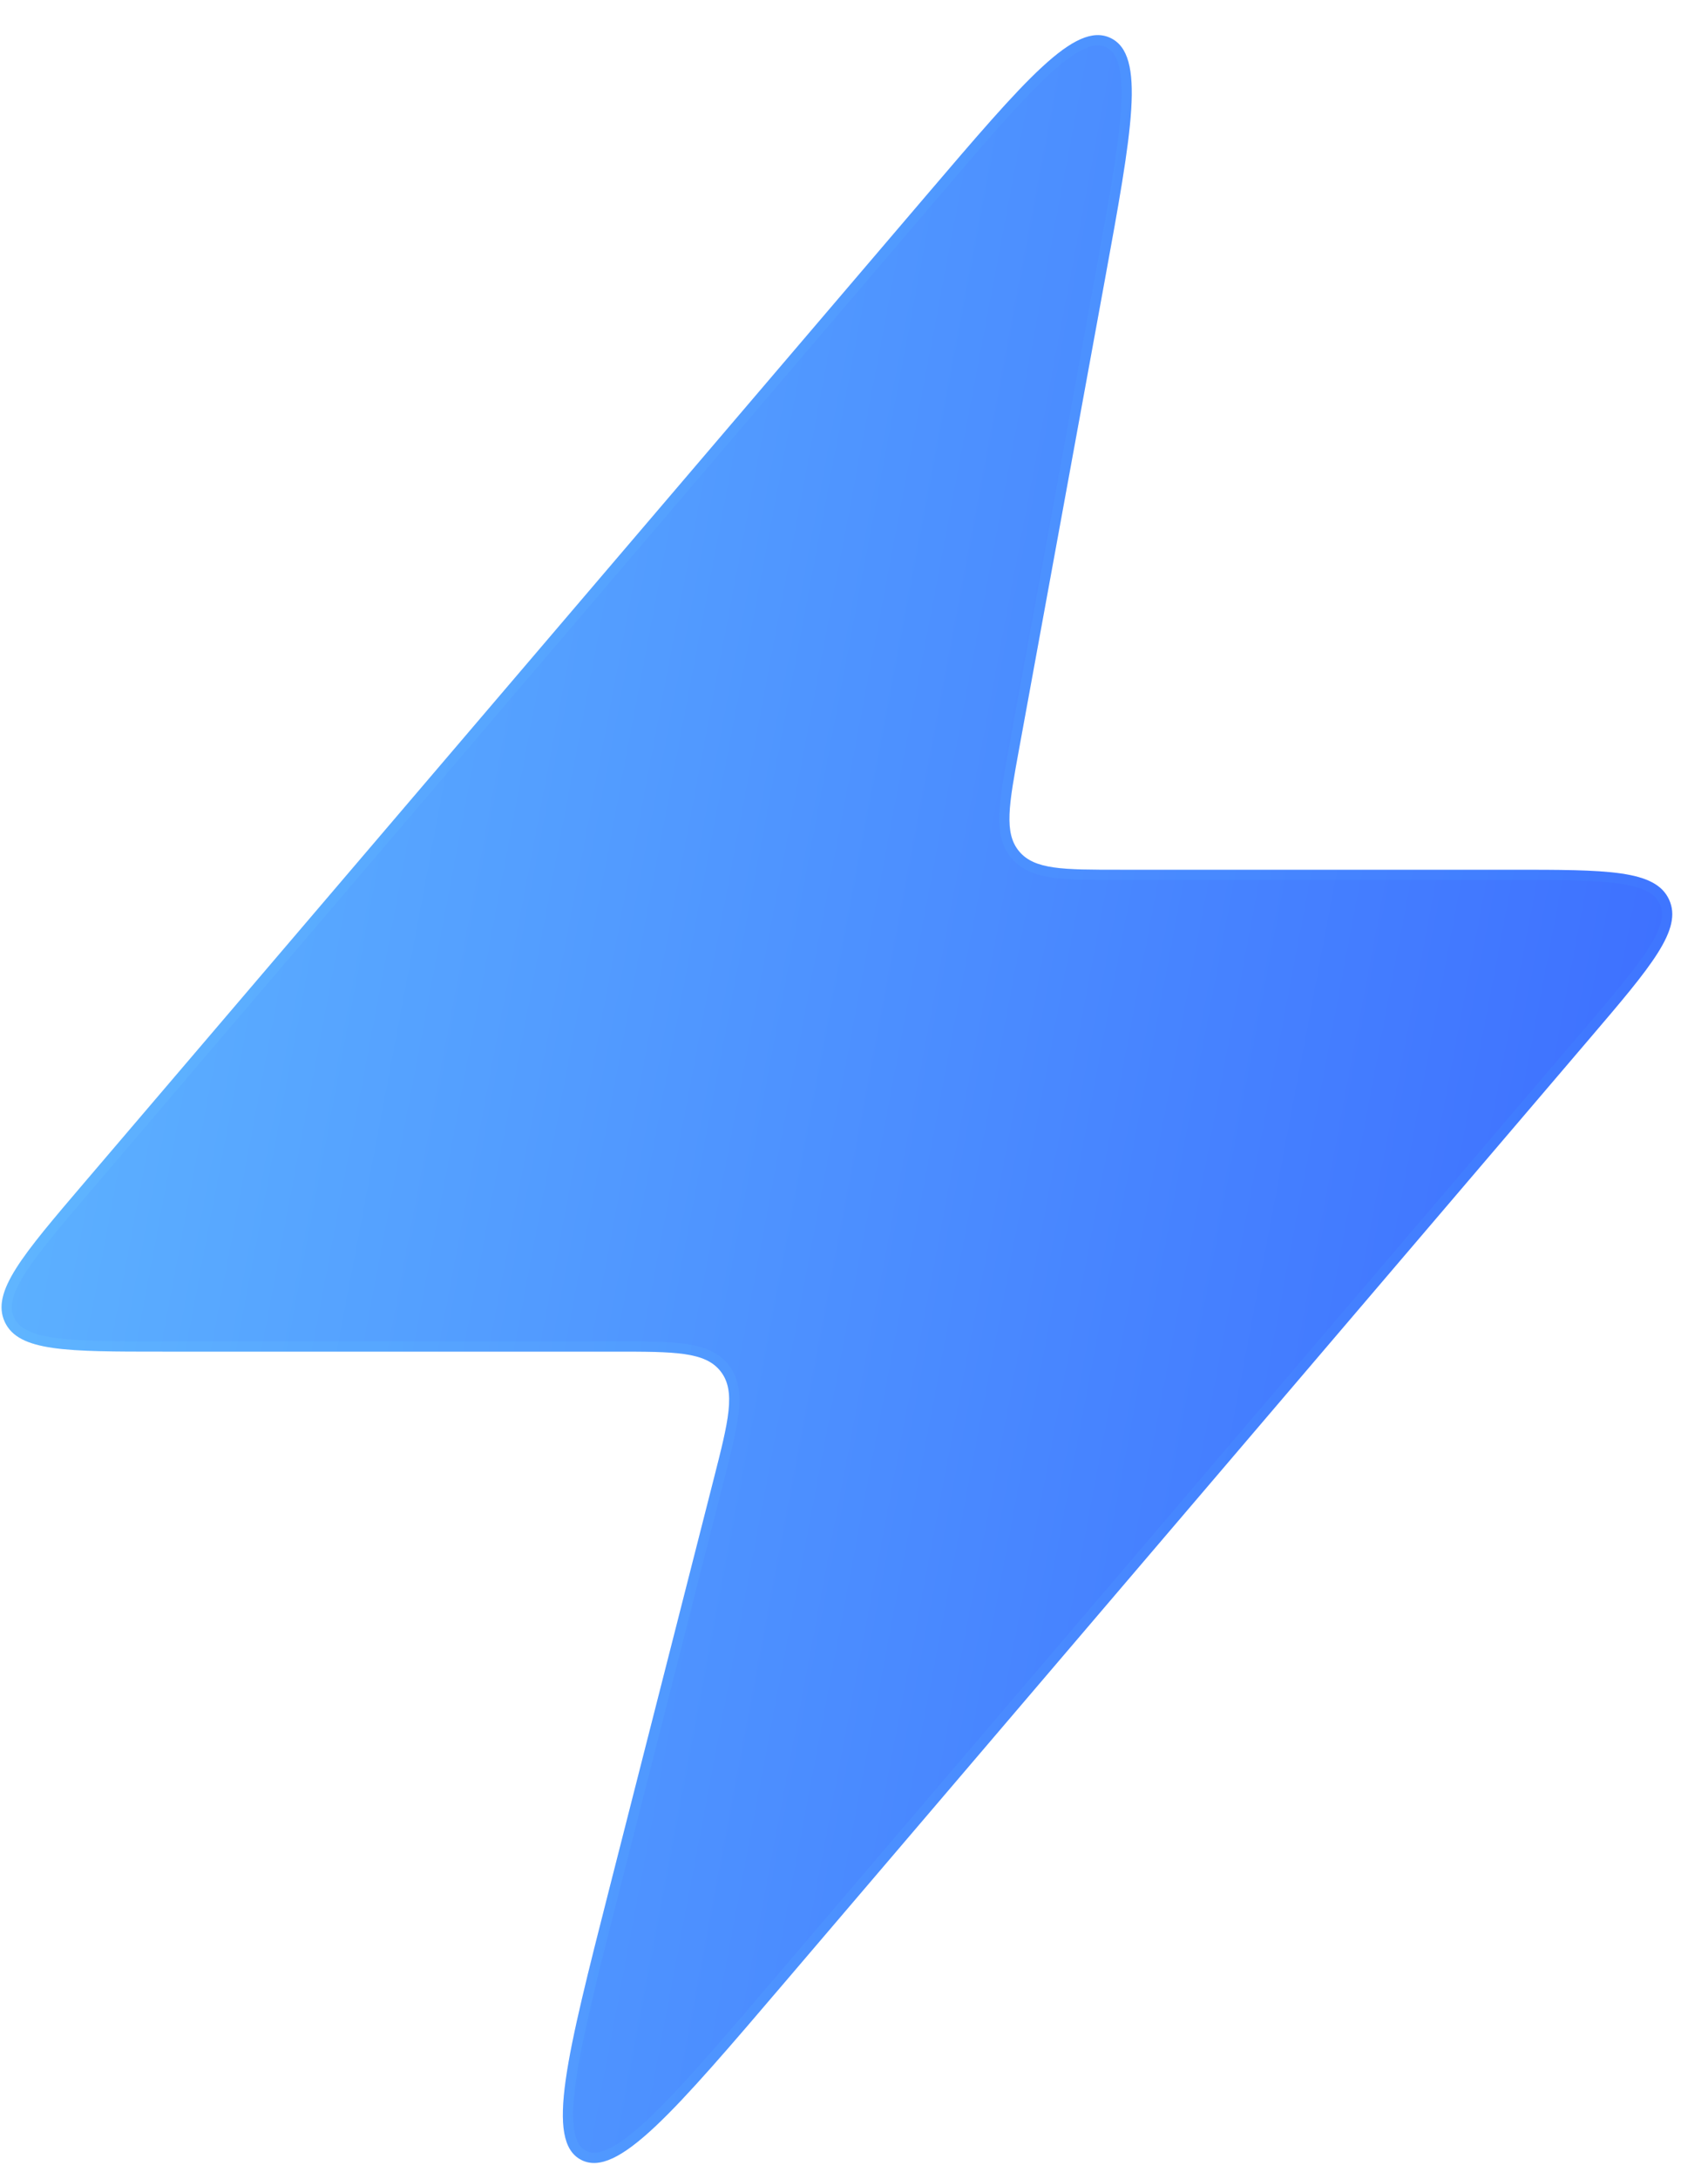 <svg width="40" height="51" viewBox="0 0 40 51" fill="none" xmlns="http://www.w3.org/2000/svg">
<g filter="url(#filter0_bi)">
<path d="M1.977 27.082L21.683 3.987C24.012 1.258 25.176 -0.106 26.007 0.289C26.838 0.684 26.515 2.448 25.87 5.977L23.867 16.928C23.627 18.241 23.507 18.897 23.867 19.329C24.227 19.76 24.894 19.76 26.228 19.76H35.397C37.643 19.76 38.766 19.76 39.088 20.458C39.41 21.155 38.681 22.009 37.222 23.718L18.426 45.747C15.78 48.848 14.457 50.398 13.61 49.96C12.764 49.522 13.268 47.547 14.274 43.596L16.712 34.033C17.063 32.656 17.238 31.968 16.878 31.504C16.518 31.04 15.807 31.04 14.386 31.04H3.802C1.556 31.04 0.433 31.04 0.111 30.343C-0.21 29.645 0.519 28.791 1.977 27.082Z" fill="#F1F1F1" fill-opacity="0.1"/>
<path d="M1.977 27.082L21.683 3.987C24.012 1.258 25.176 -0.106 26.007 0.289C26.838 0.684 26.515 2.448 25.87 5.977L23.867 16.928C23.627 18.241 23.507 18.897 23.867 19.329C24.227 19.76 24.894 19.76 26.228 19.76H35.397C37.643 19.76 38.766 19.76 39.088 20.458C39.41 21.155 38.681 22.009 37.222 23.718L18.426 45.747C15.78 48.848 14.457 50.398 13.61 49.96C12.764 49.522 13.268 47.547 14.274 43.596L16.712 34.033C17.063 32.656 17.238 31.968 16.878 31.504C16.518 31.04 15.807 31.04 14.386 31.04H3.802C1.556 31.04 0.433 31.04 0.111 30.343C-0.21 29.645 0.519 28.791 1.977 27.082Z" fill="url(#paint0_linear)"/>
<path d="M2.068 27.16L21.775 4.065C22.941 2.698 23.809 1.682 24.488 1.055C24.828 0.741 25.112 0.533 25.356 0.426C25.597 0.321 25.788 0.317 25.955 0.397C26.123 0.477 26.241 0.627 26.311 0.88C26.382 1.137 26.401 1.489 26.372 1.95C26.315 2.873 26.075 4.187 25.752 5.955L23.749 16.907L23.747 16.917C23.629 17.565 23.538 18.064 23.523 18.454C23.507 18.85 23.568 19.157 23.775 19.405C23.982 19.654 24.273 19.769 24.665 19.825C25.052 19.88 25.56 19.88 26.218 19.88H26.228H35.397C36.524 19.88 37.356 19.881 37.947 19.966C38.54 20.052 38.845 20.218 38.979 20.508C39.113 20.798 39.041 21.137 38.721 21.645C38.403 22.15 37.863 22.783 37.131 23.64L18.334 45.669C17.009 47.222 16.022 48.379 15.261 49.093C14.88 49.451 14.564 49.69 14.297 49.814C14.033 49.937 13.833 49.94 13.665 49.854C13.498 49.767 13.386 49.601 13.334 49.315C13.281 49.026 13.294 48.629 13.366 48.112C13.511 47.078 13.886 45.604 14.391 43.626L16.828 34.063L16.831 34.052C17.004 33.373 17.137 32.849 17.181 32.439C17.225 32.023 17.18 31.697 16.973 31.43C16.765 31.163 16.461 31.039 16.047 30.979C15.638 30.92 15.098 30.92 14.397 30.92H14.386H3.802C2.675 30.92 1.843 30.92 1.252 30.834C0.659 30.748 0.354 30.582 0.22 30.293C0.087 30.003 0.158 29.663 0.478 29.156C0.797 28.651 1.336 28.018 2.068 27.16Z" stroke="url(#paint1_linear)" stroke-opacity="0.1" stroke-width="0.24"/>
</g>
<defs>
<filter id="filter0_bi" x="-3.564" y="-3.378" width="46.327" height="57.011" filterUnits="userSpaceOnUse" color-interpolation-filters="sRGB">
<feFlood flood-opacity="0" result="BackgroundImageFix"/>
<feGaussianBlur in="BackgroundImageFix" stdDeviation="1.8"/>
<feComposite in2="SourceAlpha" operator="in" result="effect1_backgroundBlur"/>
<feBlend mode="normal" in="SourceGraphic" in2="effect1_backgroundBlur" result="shape"/>
<feColorMatrix in="SourceAlpha" type="matrix" values="0 0 0 0 0 0 0 0 0 0 0 0 0 0 0 0 0 0 127 0" result="hardAlpha"/>
<feOffset dy="0.6"/>
<feGaussianBlur stdDeviation="1.2"/>
<feComposite in2="hardAlpha" operator="arithmetic" k2="-1" k3="1"/>
<feColorMatrix type="matrix" values="0 0 0 0 1 0 0 0 0 1 0 0 0 0 1 0 0 0 0.15 0"/>
<feBlend mode="normal" in2="shape" result="effect2_innerShadow"/>
</filter>
<linearGradient id="paint0_linear" x1="-1.4" y1="-2.8" x2="49.446" y2="6.815" gradientUnits="userSpaceOnUse">
<stop stop-color="#62BDFF"/>
<stop offset="1" stop-color="#3864FF"/>
</linearGradient>
<linearGradient id="paint1_linear" x1="-0.088" y1="-0.236" x2="40.6" y2="-0.236" gradientUnits="userSpaceOnUse">
<stop stop-color="#7EE5FF"/>
<stop offset="1" stop-color="#41A9FF"/>
</linearGradient>
</defs>
</svg>

